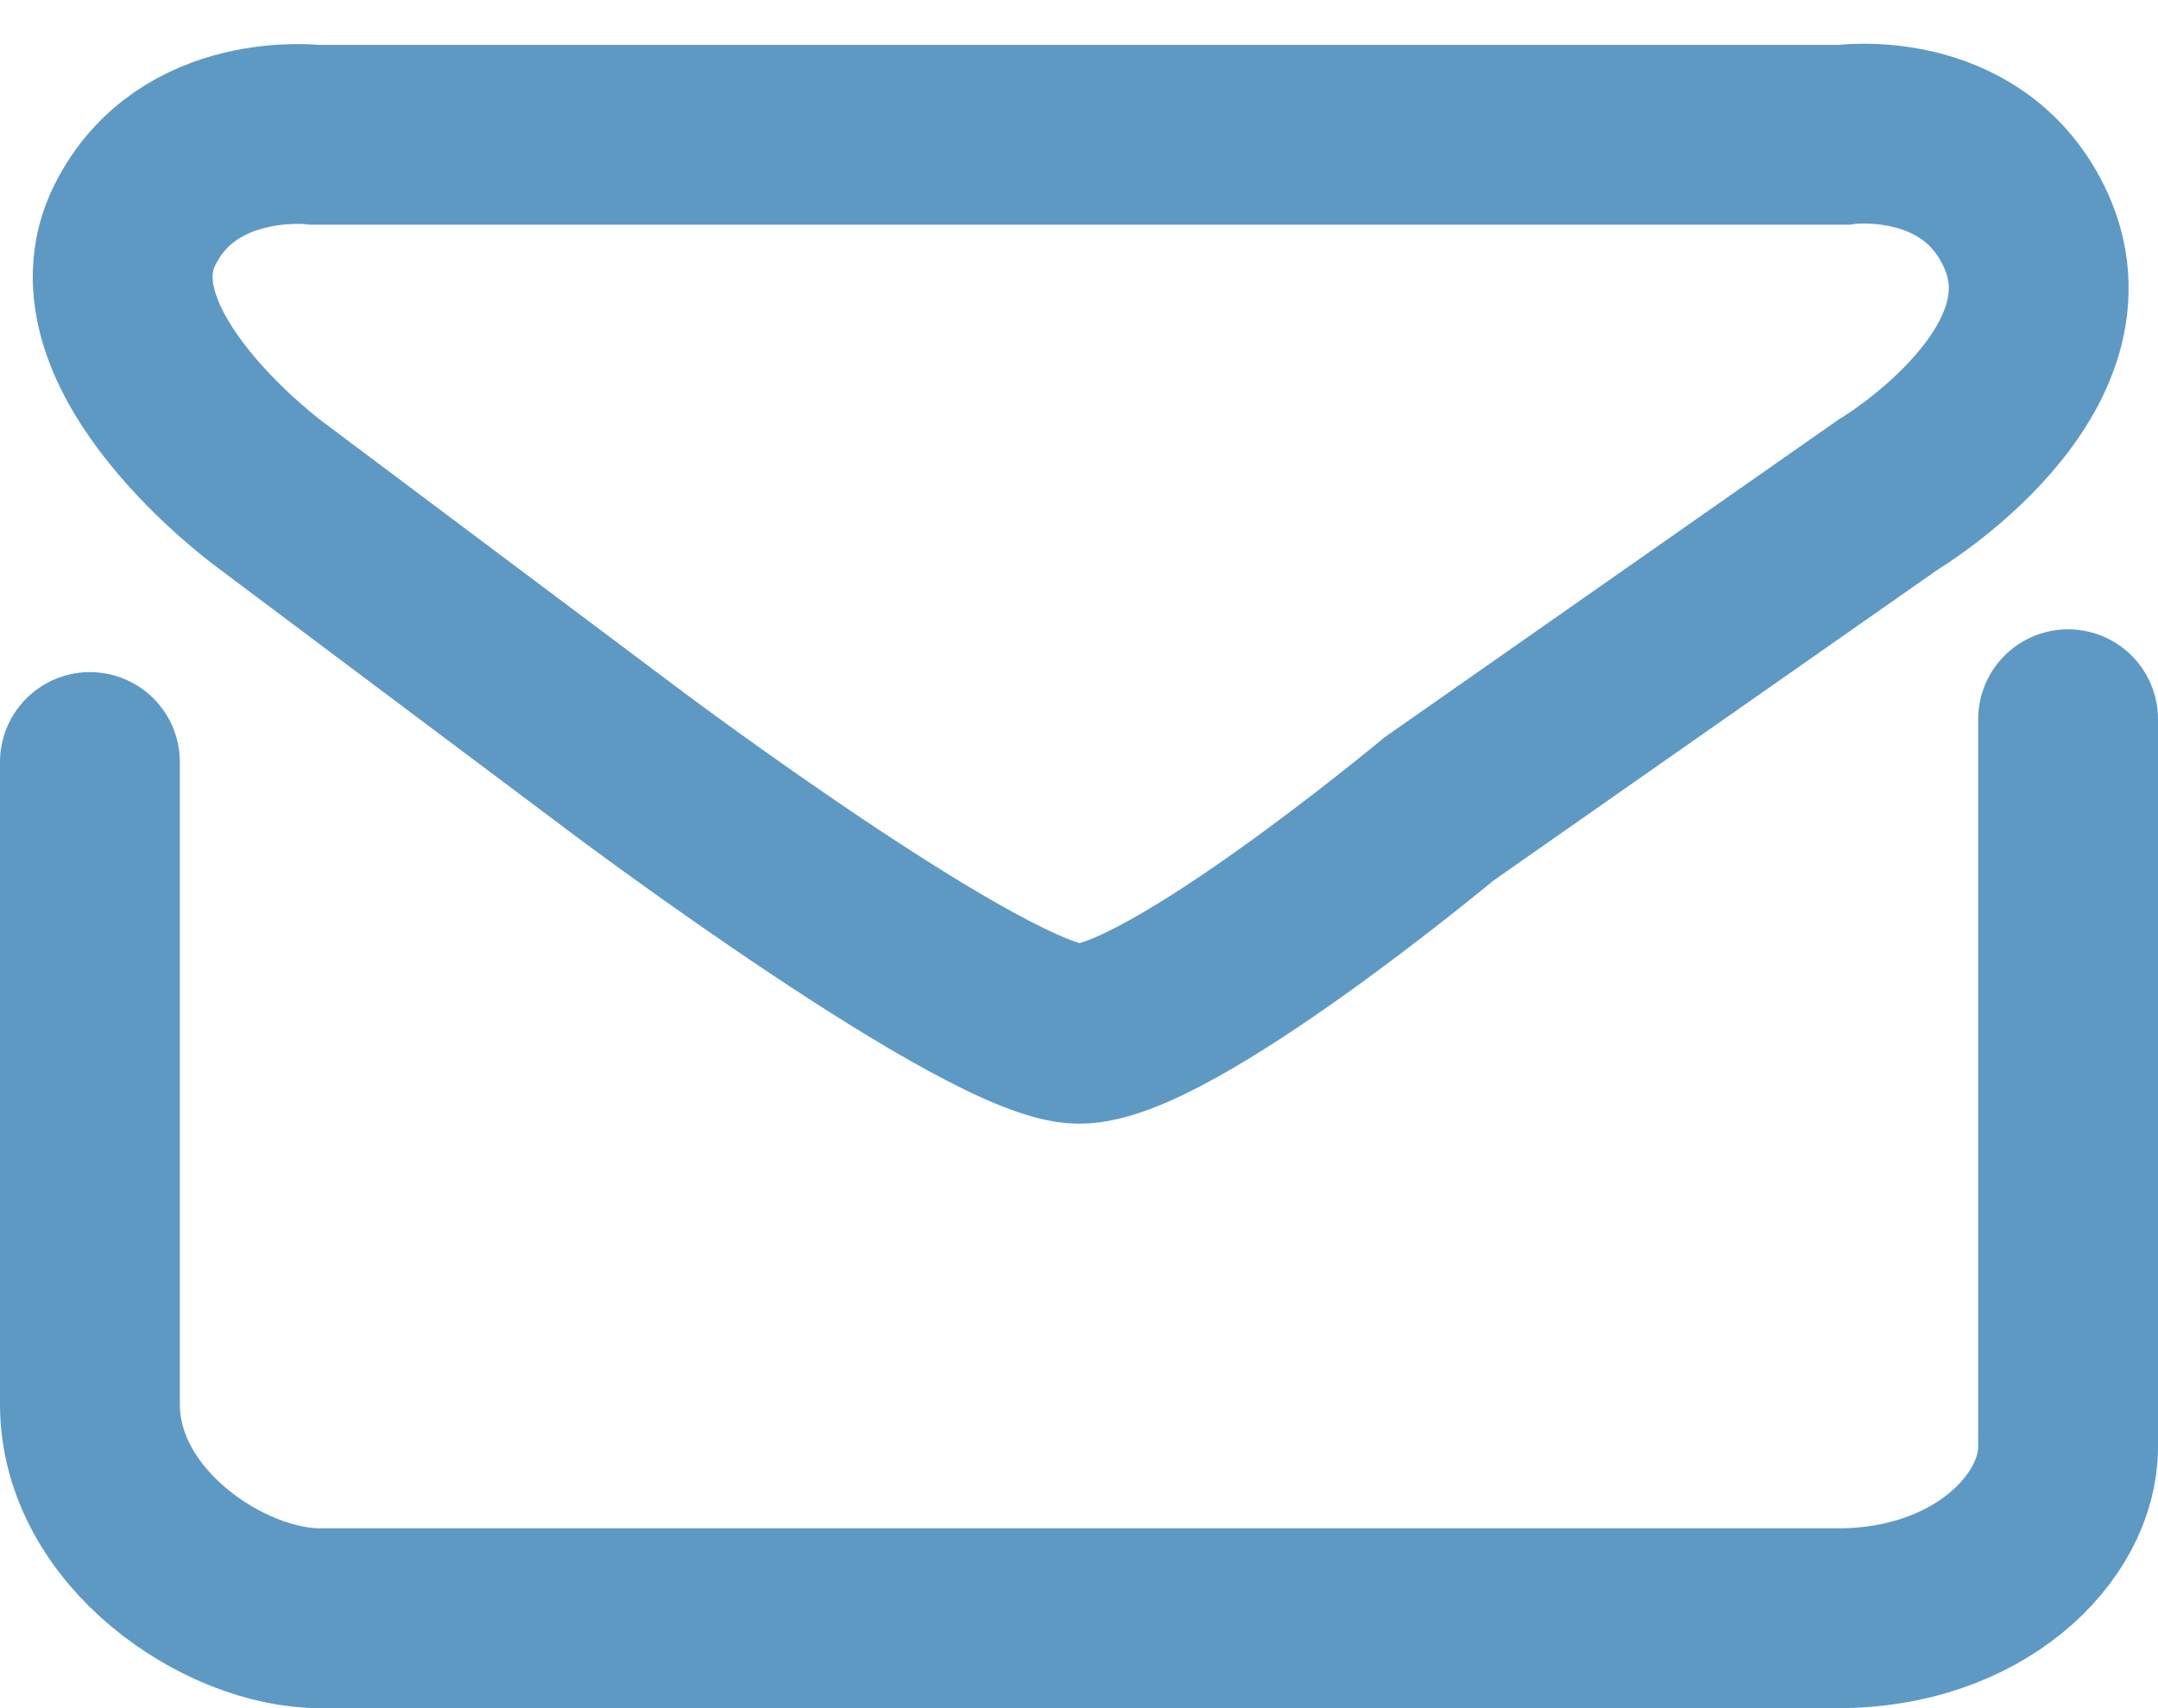 <svg width="24" height="19" viewBox="0 0 24 19" fill="none" xmlns="http://www.w3.org/2000/svg">
<path d="M3.001 5.5L7.001 8.5C7.001 8.5 11.001 11.499 12.001 11.499C13.001 11.5 16.001 9 16.001 9L21.001 5.5C21.001 5.5 23.311 4.121 22.501 2.499C21.902 1.3 20.501 1.499 20.501 1.499H3.501C3.501 1.499 2.088 1.328 1.501 2.5C0.804 3.892 3.001 5.5 3.001 5.5Z" stroke="#5E99C4" stroke-width="2"/>
<path d="M1 8.476C1 8.476 1 14.238 1 15.619C1 17 2.5 18 3.558 18C4.616 18 18.884 18 20.442 18C22 18 23 17 23 16.095C23 15.191 23 8 23 8" stroke="#5E99C4" stroke-width="2" stroke-linecap="round"/>
</svg>
